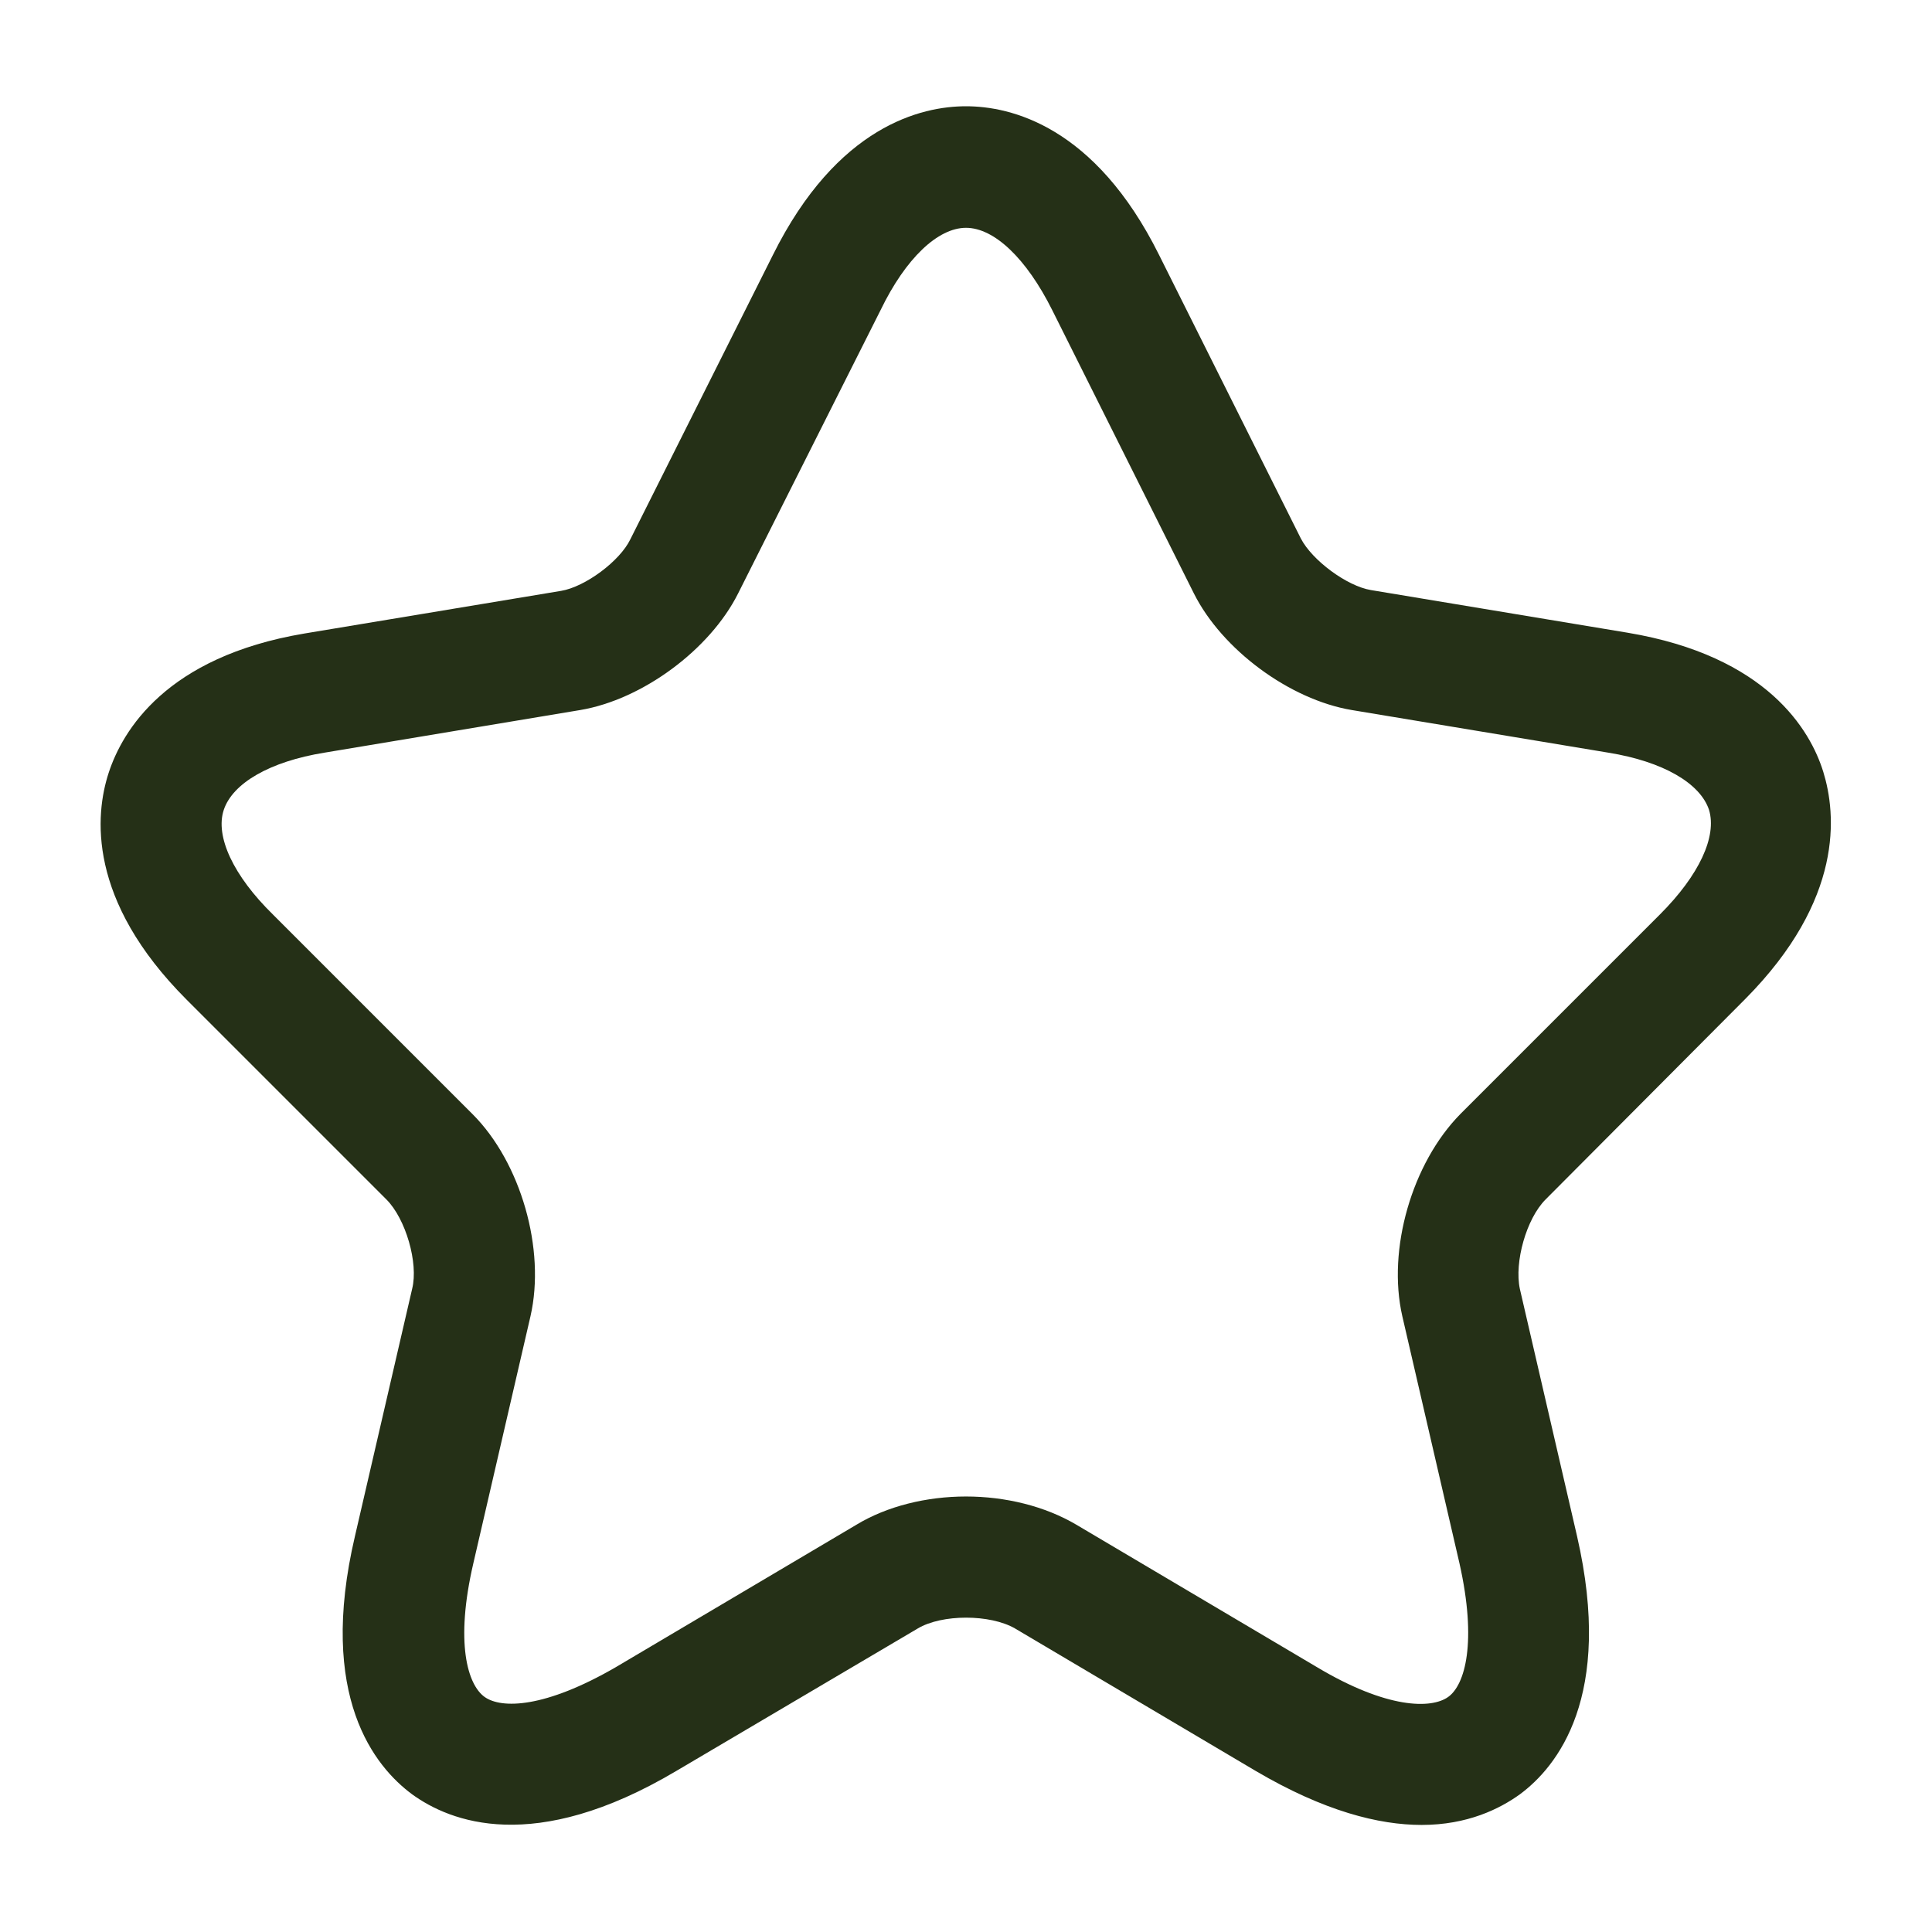 <svg width="24" height="24" viewBox="0 0 24 24" fill="none" xmlns="http://www.w3.org/2000/svg">
<path d="M17.66 22.67C17.13 22.67 16.45 22.5 15.6 22L12.61 20.23C12.3 20.05 11.7 20.05 11.4 20.23L8.4 22C6.63 23.05 5.59 22.63 5.12 22.29C4.66 21.95 3.94 21.08 4.41 19.08L5.12 16.01C5.2 15.69 5.04 15.14 4.8 14.9L2.32 12.42C1.08 11.18 1.18 10.12 1.35 9.6C1.52 9.08 2.06 8.16 3.78 7.87L6.97 7.34C7.27 7.29 7.7 6.97 7.83 6.7L9.6 3.17C10.4 1.56 11.45 1.32 12 1.32C12.55 1.32 13.6 1.56 14.4 3.17L16.16 6.69C16.3 6.96 16.73 7.28 17.03 7.33L20.22 7.86C21.95 8.15 22.49 9.07 22.65 9.59C22.81 10.11 22.91 11.17 21.68 12.41L19.2 14.9C18.96 15.14 18.81 15.68 18.88 16.01L19.59 19.08C20.05 21.08 19.34 21.95 18.88 22.29C18.63 22.47 18.23 22.67 17.66 22.67ZM12 18.59C12.49 18.59 12.98 18.71 13.37 18.94L16.36 20.71C17.23 21.23 17.78 21.23 17.99 21.08C18.2 20.93 18.35 20.4 18.13 19.42L17.42 16.35C17.23 15.52 17.54 14.45 18.14 13.84L20.62 11.36C21.11 10.87 21.33 10.39 21.23 10.06C21.12 9.73 20.66 9.46 19.98 9.35L16.79 8.82C16.02 8.69 15.18 8.07 14.83 7.37L13.07 3.85C12.75 3.21 12.35 2.83 12 2.83C11.65 2.83 11.25 3.21 10.94 3.85L9.17 7.37C8.82 8.07 7.98 8.69 7.21 8.82L4.03 9.35C3.35 9.46 2.89 9.73 2.78 10.06C2.67 10.39 2.9 10.88 3.39 11.36L5.87 13.84C6.47 14.44 6.78 15.52 6.59 16.35L5.88 19.42C5.65 20.41 5.81 20.93 6.02 21.08C6.23 21.23 6.77 21.22 7.65 20.71L10.64 18.94C11.02 18.71 11.51 18.59 12 18.59Z" fill="#253017"/>
</svg>
